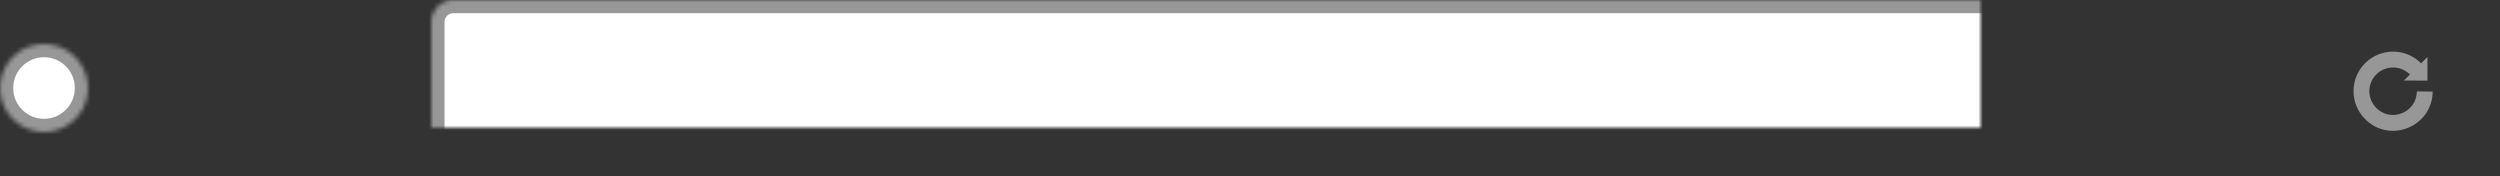 <svg xmlns="http://www.w3.org/2000/svg" xmlns:xlink="http://www.w3.org/1999/xlink" width="100%" height="40px" viewBox="20 11 568 40" version="1.1" preserveAspectRatio="XMinYMin meet">
    <rect x="20" y="11" width="568" height="40" fill="#333333" stroke="none"/>
    <defs>
        <circle id="path-1" cx="10" cy="10" r="10"/>
        <mask id="mask-2" maskContentUnits="userSpaceOnUse" maskUnits="objectBoundingBox" x="0" y="0" width="20" height="20" fill="white">
            <use xlink:href="#path-1"/>
        </mask>
        <circle id="path-3" cx="40" cy="10" r="10"/>
        <mask id="mask-4" maskContentUnits="userSpaceOnUse" maskUnits="objectBoundingBox" x="0" y="0" width="20" height="20" fill="white">
            <use xlink:href="#path-3"/>
        </mask>
        <circle id="path-5" cx="70" cy="11" r="10"/>
        <mask id="mask-6" maskContentUnits="userSpaceOnUse" maskUnits="objectBoundingBox" x="0" y="0" width="20" height="20" fill="white">
            <use xlink:href="#path-5"/>
        </mask>
        <rect id="path-7" x="118" y="11" width="470" height="40" rx="5"/>
        <mask id="mask-8" maskContentUnits="userSpaceOnUse" maskUnits="objectBoundingBox" x="0" y="0" width="470" height="40" fill="white">
            <use xlink:href="#path-7"/>
        </mask>
    </defs>
    <g id="Buttons" stroke="none" stroke-width="1" fill="none" fill-rule="evenodd" transform="translate(20, 21)">
        <use id="Close" stroke="#979797" mask="url(#mask-2)" stroke-width="6" fill="#FFFFFF" xlink:href="#path-1"/>
        <use id="Minimise" stroke="#979797" mask="url(#mask-4)" stroke-width="6" fill="#FFFFFF" xlink:href="#path-3"/>
        <use id="Resize" stroke="#979797" mask="url(#mask-6)" stroke-width="6" fill="#FFFFFF" xlink:href="#path-5"/>
    </g>
    <use id="Address-Bar" stroke="#979797" mask="url(#mask-8)" stroke-width="6" fill="#FFFFFF" fill-rule="evenodd" xlink:href="#path-7"/>
    <path d="M554.435,31.02 L558.238,34.816 L562.002,31.02 L560.069,31.02 C560.064,28.048 562.457,25.617 565.425,25.6 C568.4,25.583 570.826,27.986 570.843,30.969 C570.871,35.784 565.064,38.195 561.674,34.846 L559.153,37.409 C564.791,42.98 574.482,38.987 574.435,30.948 C574.406,25.977 570.362,21.971 565.404,22 C560.452,22.029 556.461,26.06 556.477,31.02 L554.435,31.02 Z" id="refresh" stroke="none" fill="#979797" fill-rule="evenodd" transform="translate(564.435, 31) scale(-1, 1) rotate(-315) translate(-564.435, -31) "/>
</svg>
